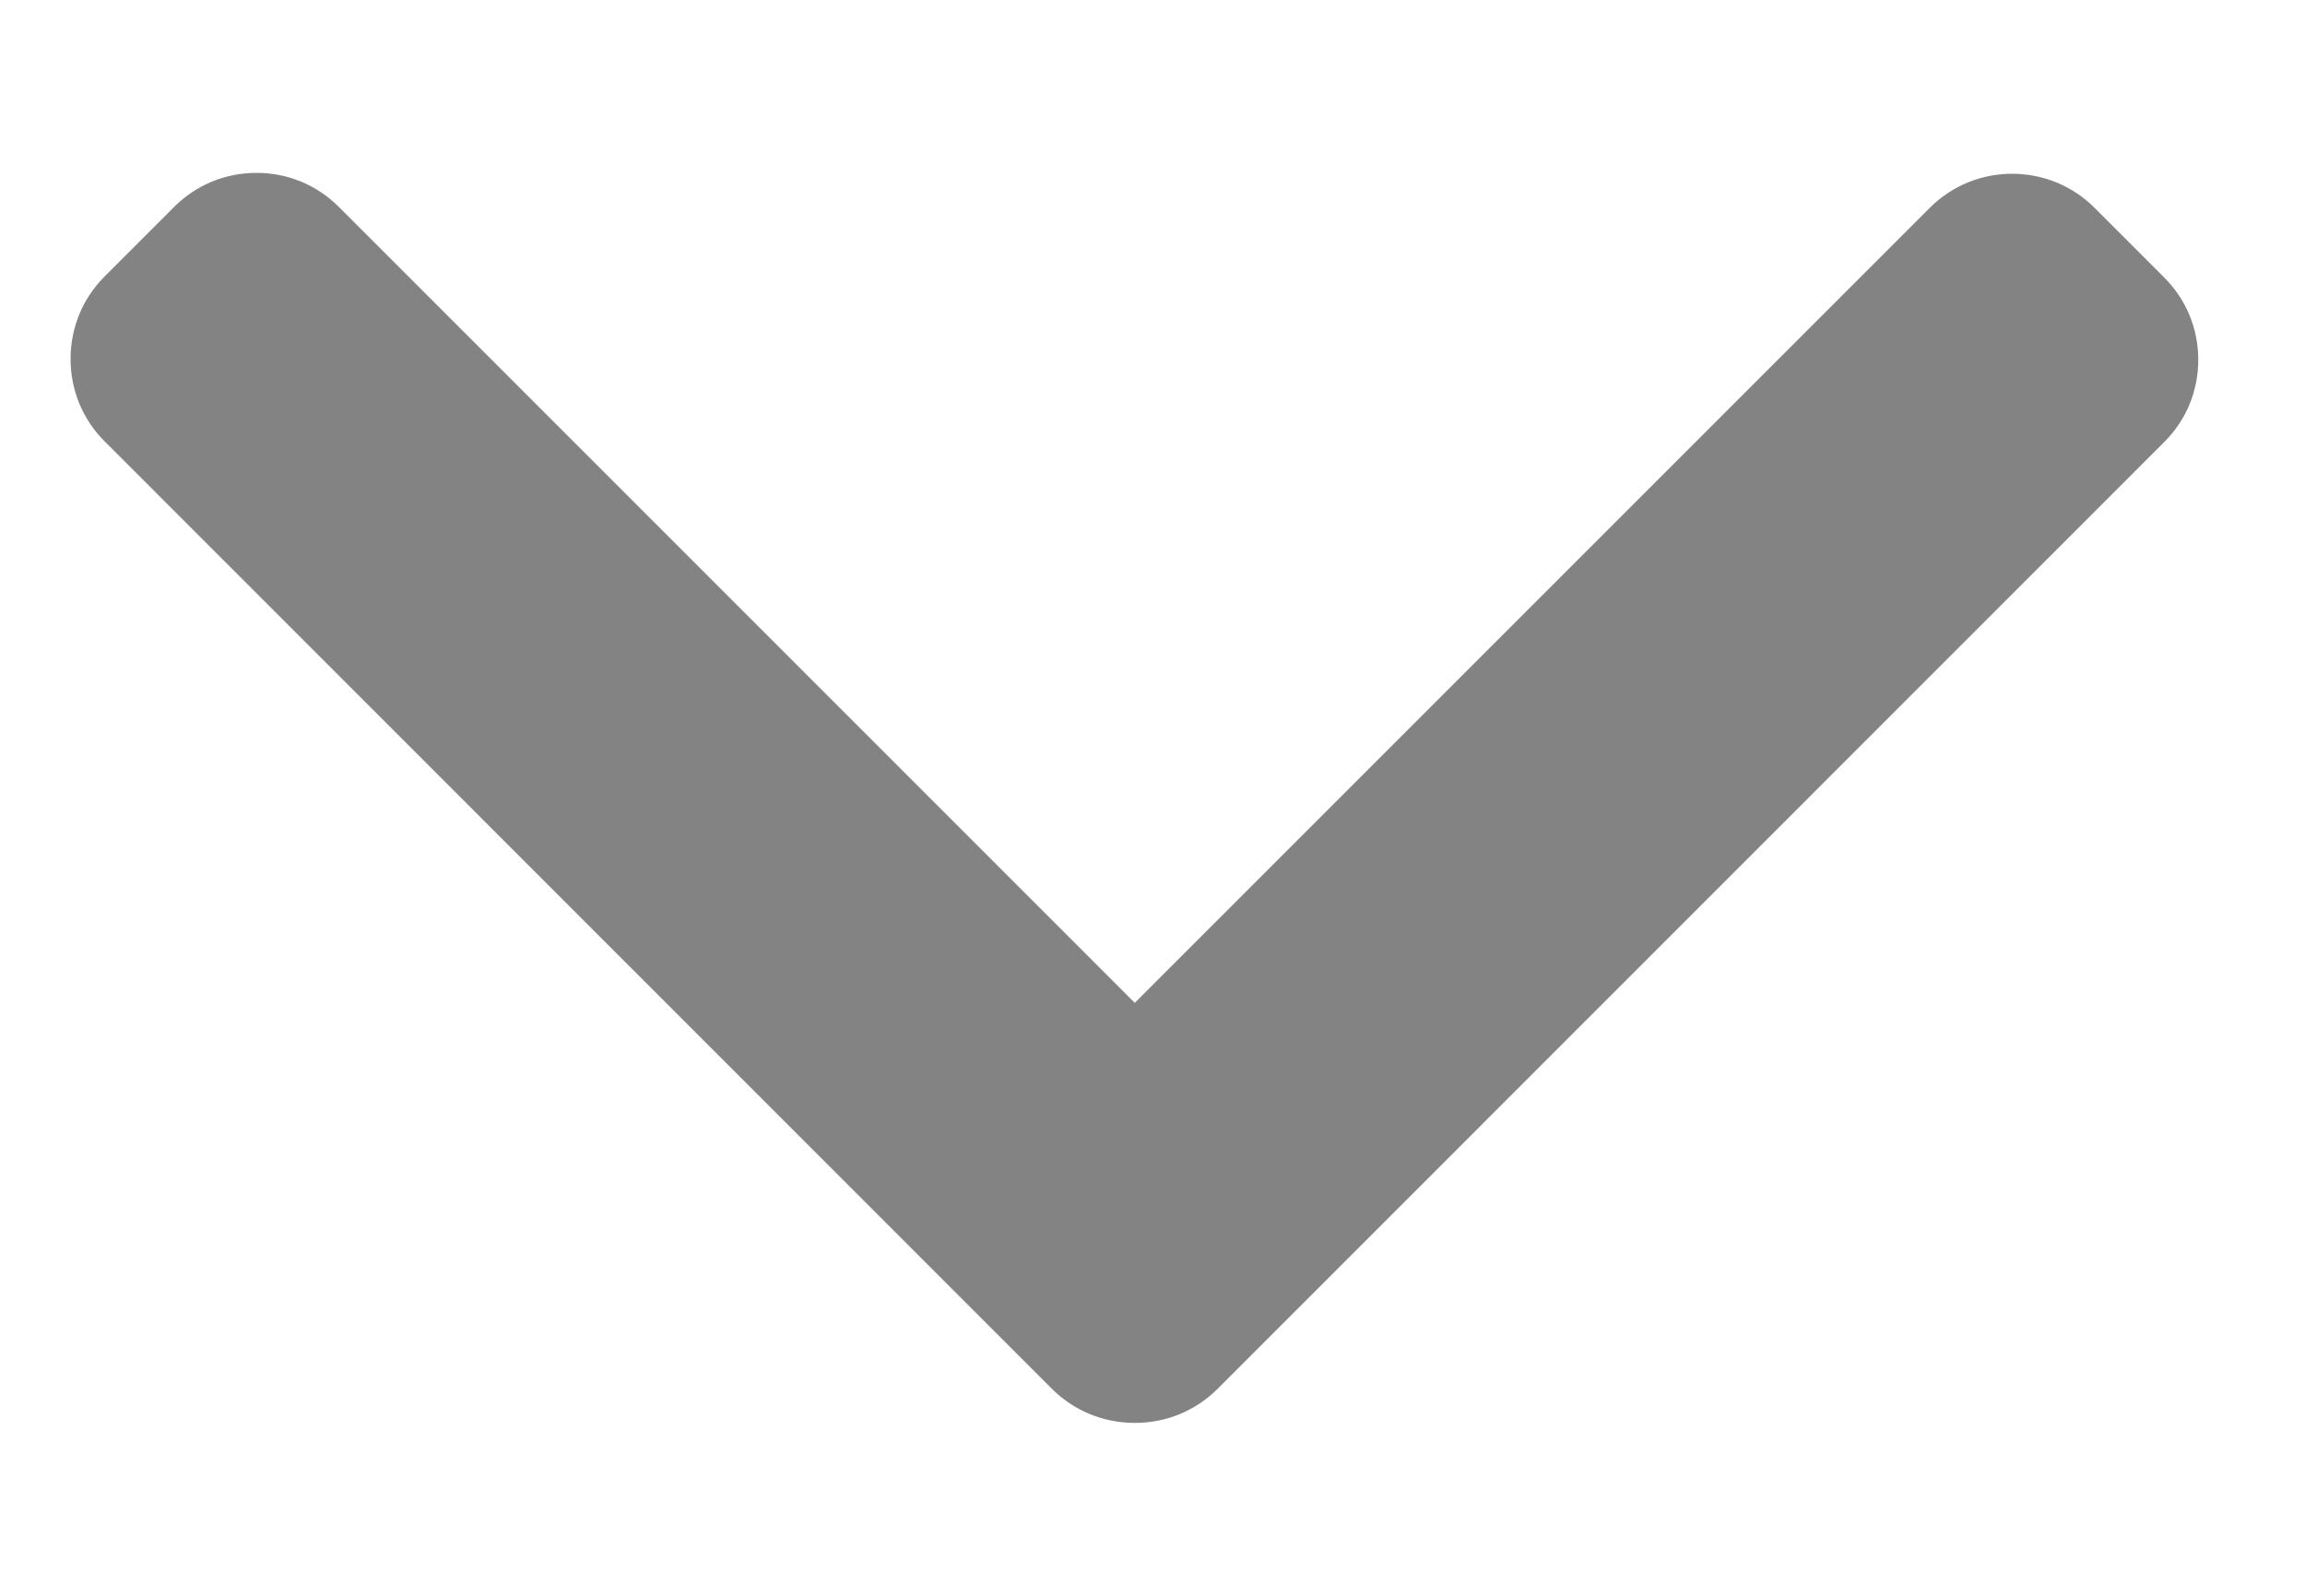 <svg width="13" height="9" viewBox="0 0 13 9" fill="none" xmlns="http://www.w3.org/2000/svg">
<path d="M6.866 7.834L12.206 2.493C12.33 2.37 12.398 2.205 12.398 2.029C12.398 1.853 12.33 1.689 12.206 1.565L11.813 1.172C11.557 0.916 11.14 0.916 10.884 1.172L6.4 5.656L1.911 1.167C1.787 1.043 1.623 0.975 1.447 0.975C1.271 0.975 1.106 1.043 0.982 1.167L0.589 1.56C0.466 1.684 0.398 1.848 0.398 2.024C0.398 2.2 0.466 2.365 0.589 2.488L5.934 7.834C6.058 7.957 6.224 8.025 6.4 8.025C6.577 8.025 6.742 7.957 6.866 7.834Z" fill="#838383"/>
</svg>
